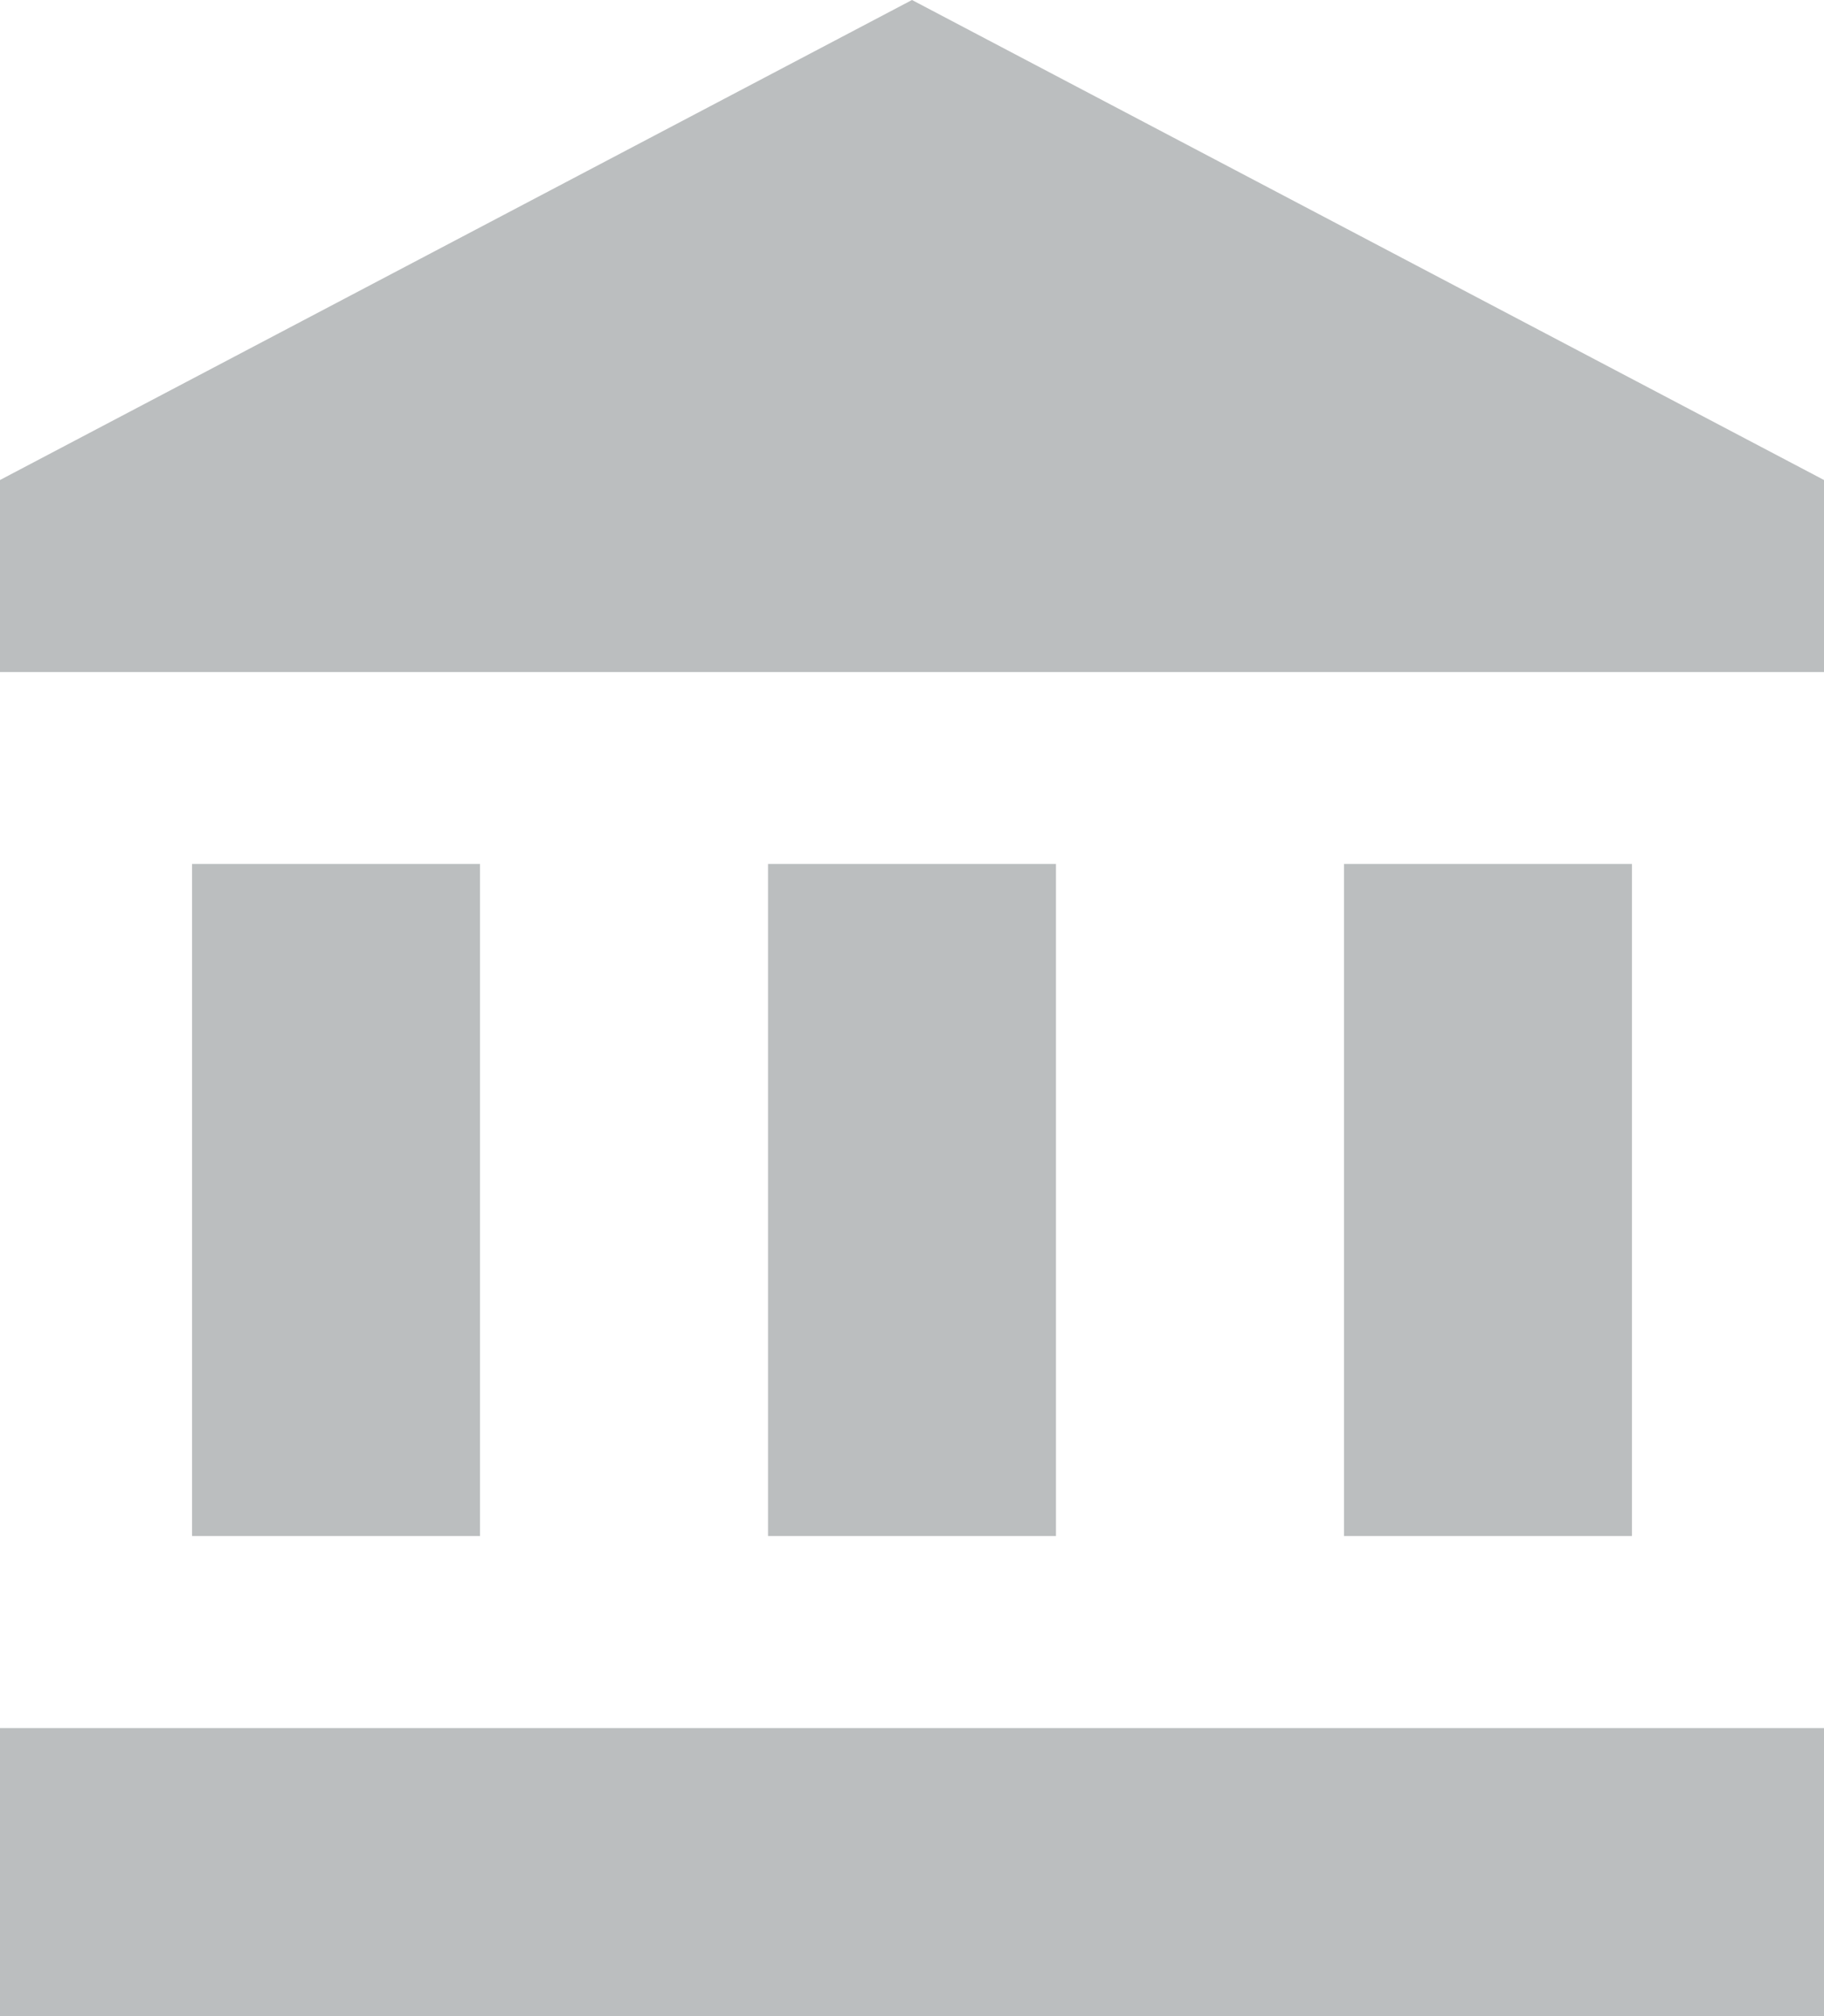 <svg xmlns="http://www.w3.org/2000/svg" width="16.85" height="18.623" viewBox="0 0 16.85 18.623">
  <path id="ic_account_balance_24px" d="M3.774,8.981v6.208h2.66V8.981Zm5.321,0v6.208h2.66V8.981ZM2,19.623H18.85v-2.66H2ZM14.416,8.981v6.208h2.66V8.981ZM10.425,1,2,5.434V7.208H18.85V5.434Z" transform="translate(-2 -1)" fill="#bbbebf"/>
</svg>
